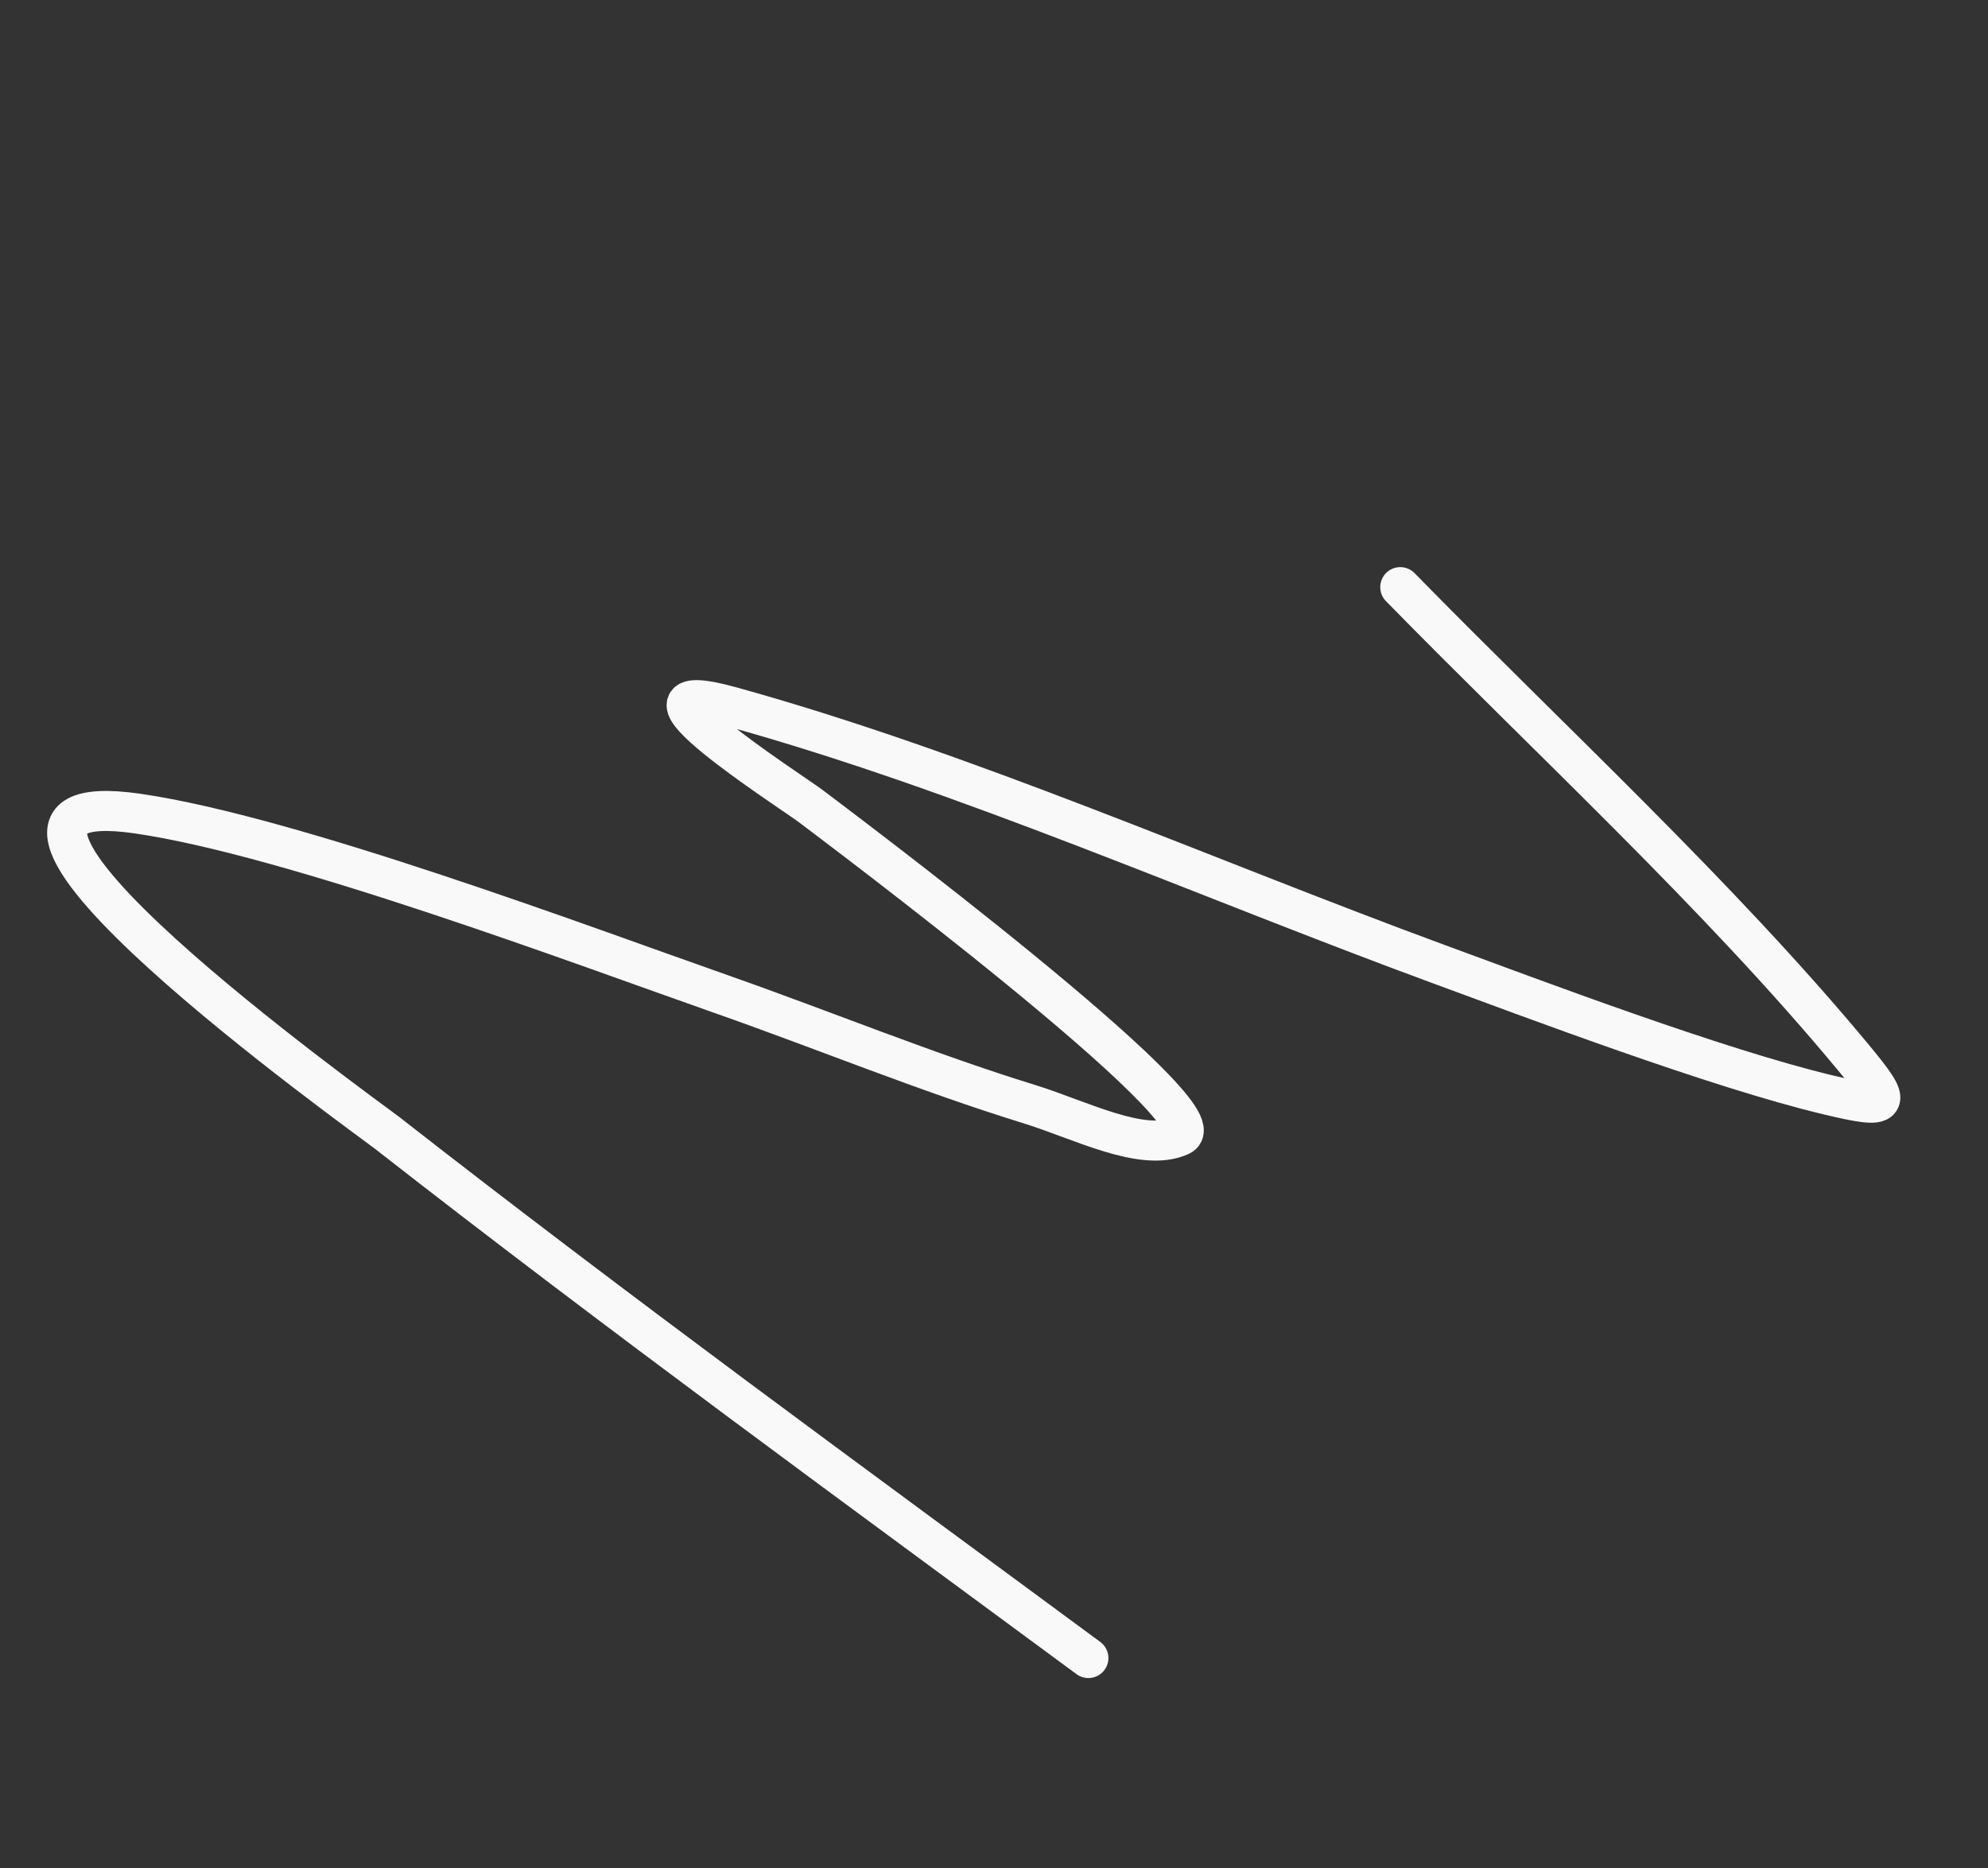 <svg width="298" height="280" viewBox="0 0 298 280" fill="none" xmlns="http://www.w3.org/2000/svg">
<rect x="0" y="0" width="298" height="280" fill="#333333" stroke="none"/>
<path d="M209.898 88.008C232.3 110.898 257.599 134.143 277.823 158.518C283.838 165.767 283.57 166.396 274.041 164.117C257.278 160.107 230.158 149.848 215.419 144.423C180.477 131.562 144.796 115.682 109.688 105.947C90.237 100.553 118.606 118.6 121.579 120.866C124.77 123.298 183.481 167.211 176.942 170.234C171.325 172.831 161.9 167.848 154.295 165.502C138.858 160.742 123.47 154.404 108.05 148.988C87.375 141.726 43.747 125.301 20.629 121.952C-16.22 116.614 54.88 167.351 58.14 169.898C92.617 196.834 127.953 222.564 163.15 248.529" stroke="#F9F9FA" stroke-width="6" stroke-linecap="round" stroke-linejoin="round"/>
</svg>
